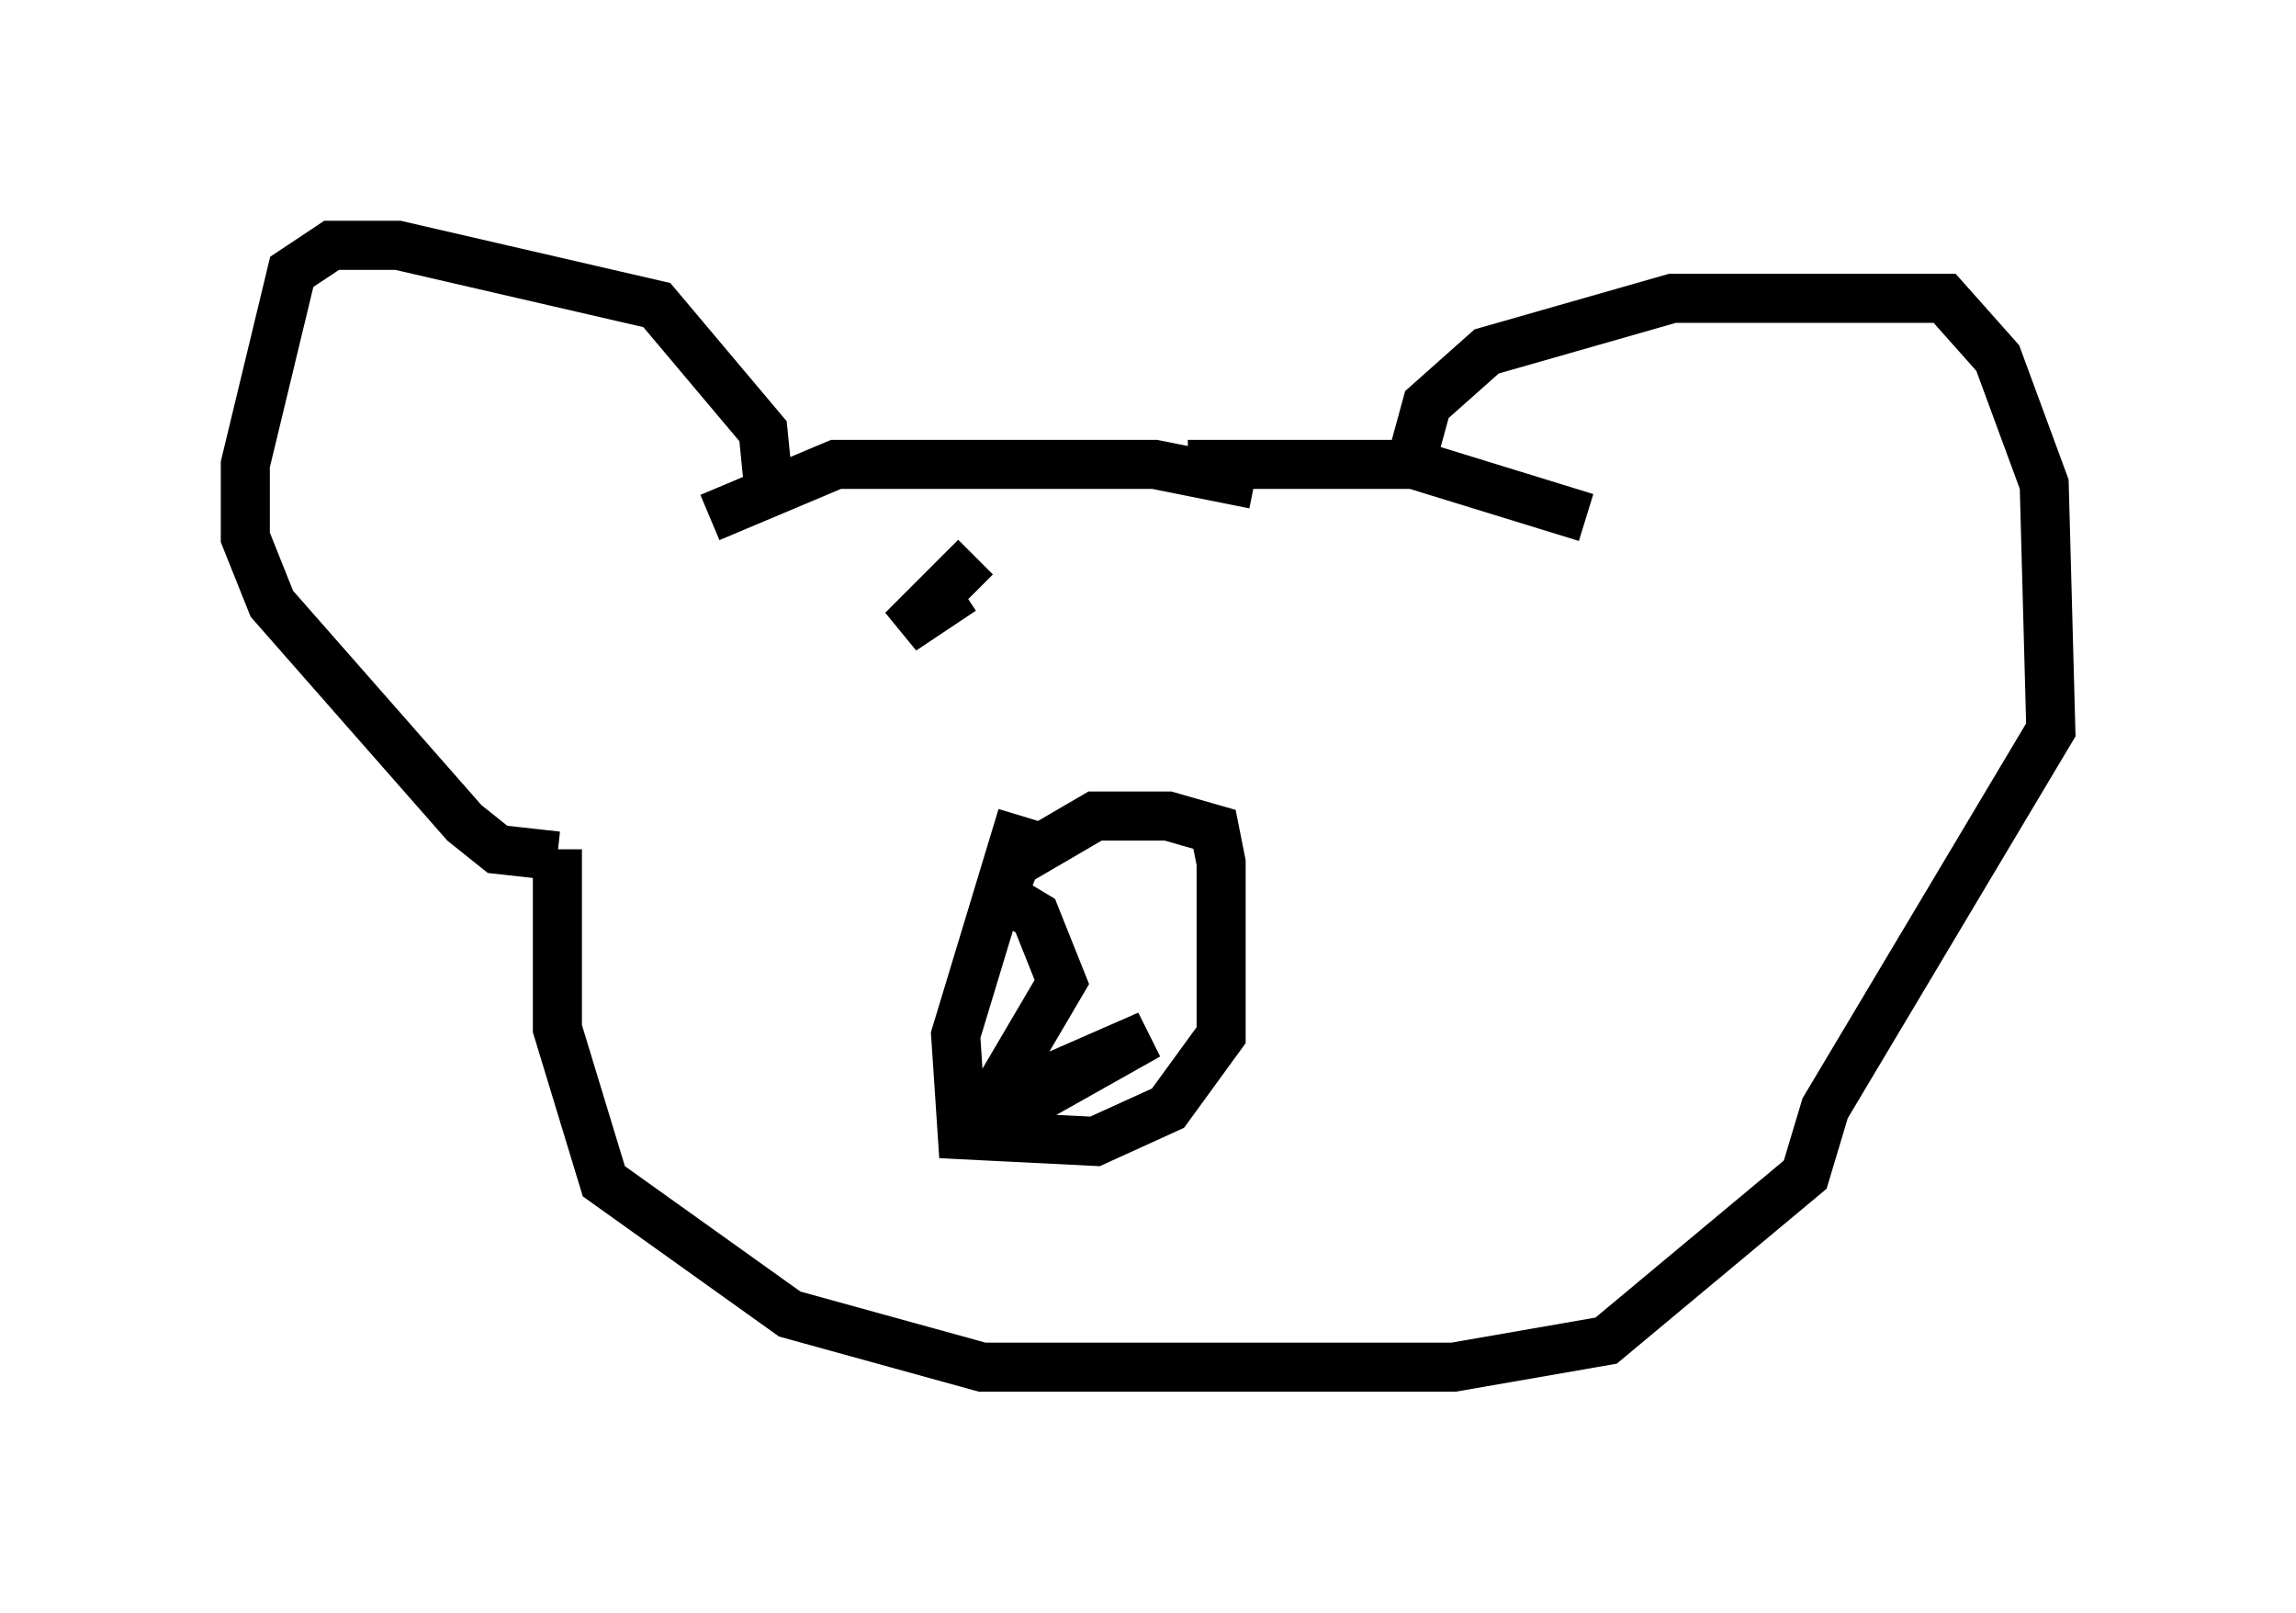 <?xml version="1.0" encoding="utf-8" ?>
<svg baseProfile="full" height="32.868" version="1.1" width="46.806" xmlns="http://www.w3.org/2000/svg" xmlns:ev="http://www.w3.org/2001/xml-events" xmlns:xlink="http://www.w3.org/1999/xlink"><defs /><rect fill="white" height="32.868" width="46.806" x="0" y="0" /><path d="M26.921, 11.089 m-1.353, -1.218 l-2.03, -0.406 -6.495, 0.0 l-2.571, 1.083 m9.743, -1.083 l4.601, 0.0 3.518, 1.083 m-16.644, -0.406 l-0.135, -1.353 -2.165, -2.571 l-5.277, -1.218 -1.353, 0.0 l-0.812, 0.541 -0.947, 3.924 l0.0, 1.488 0.541, 1.353 l3.924, 4.465 0.677, 0.541 l1.218, 0.135 m17.321, -7.713 l0.406, -1.488 1.218, -1.083 l3.789, -1.083 5.548, 0.0 l1.083, 1.218 0.947, 2.571 l0.135, 5.007 -4.601, 7.713 l-0.406, 1.353 -4.059, 3.383 l-3.112, 0.541 -9.607, 0.0 l-3.924, -1.083 -3.789, -2.706 l-0.947, -3.112 0.0, -3.654 m9.472, -0.677 l-1.353, 4.465 0.135, 2.03 l2.706, 0.135 1.488, -0.677 l1.083, -1.488 0.0, -3.518 l-0.135, -0.677 -0.947, -0.271 l-1.488, 0.0 -1.624, 0.947 l-0.271, 0.677 0.677, 0.406 l0.541, 1.353 -1.353, 2.3 l0.947, 0.0 2.165, -1.218 l-2.165, 0.947 m-1.353, -10.69 l-1.488, 1.488 1.218, -0.812 " fill="none" stroke="black" stroke-width="1" /></svg>